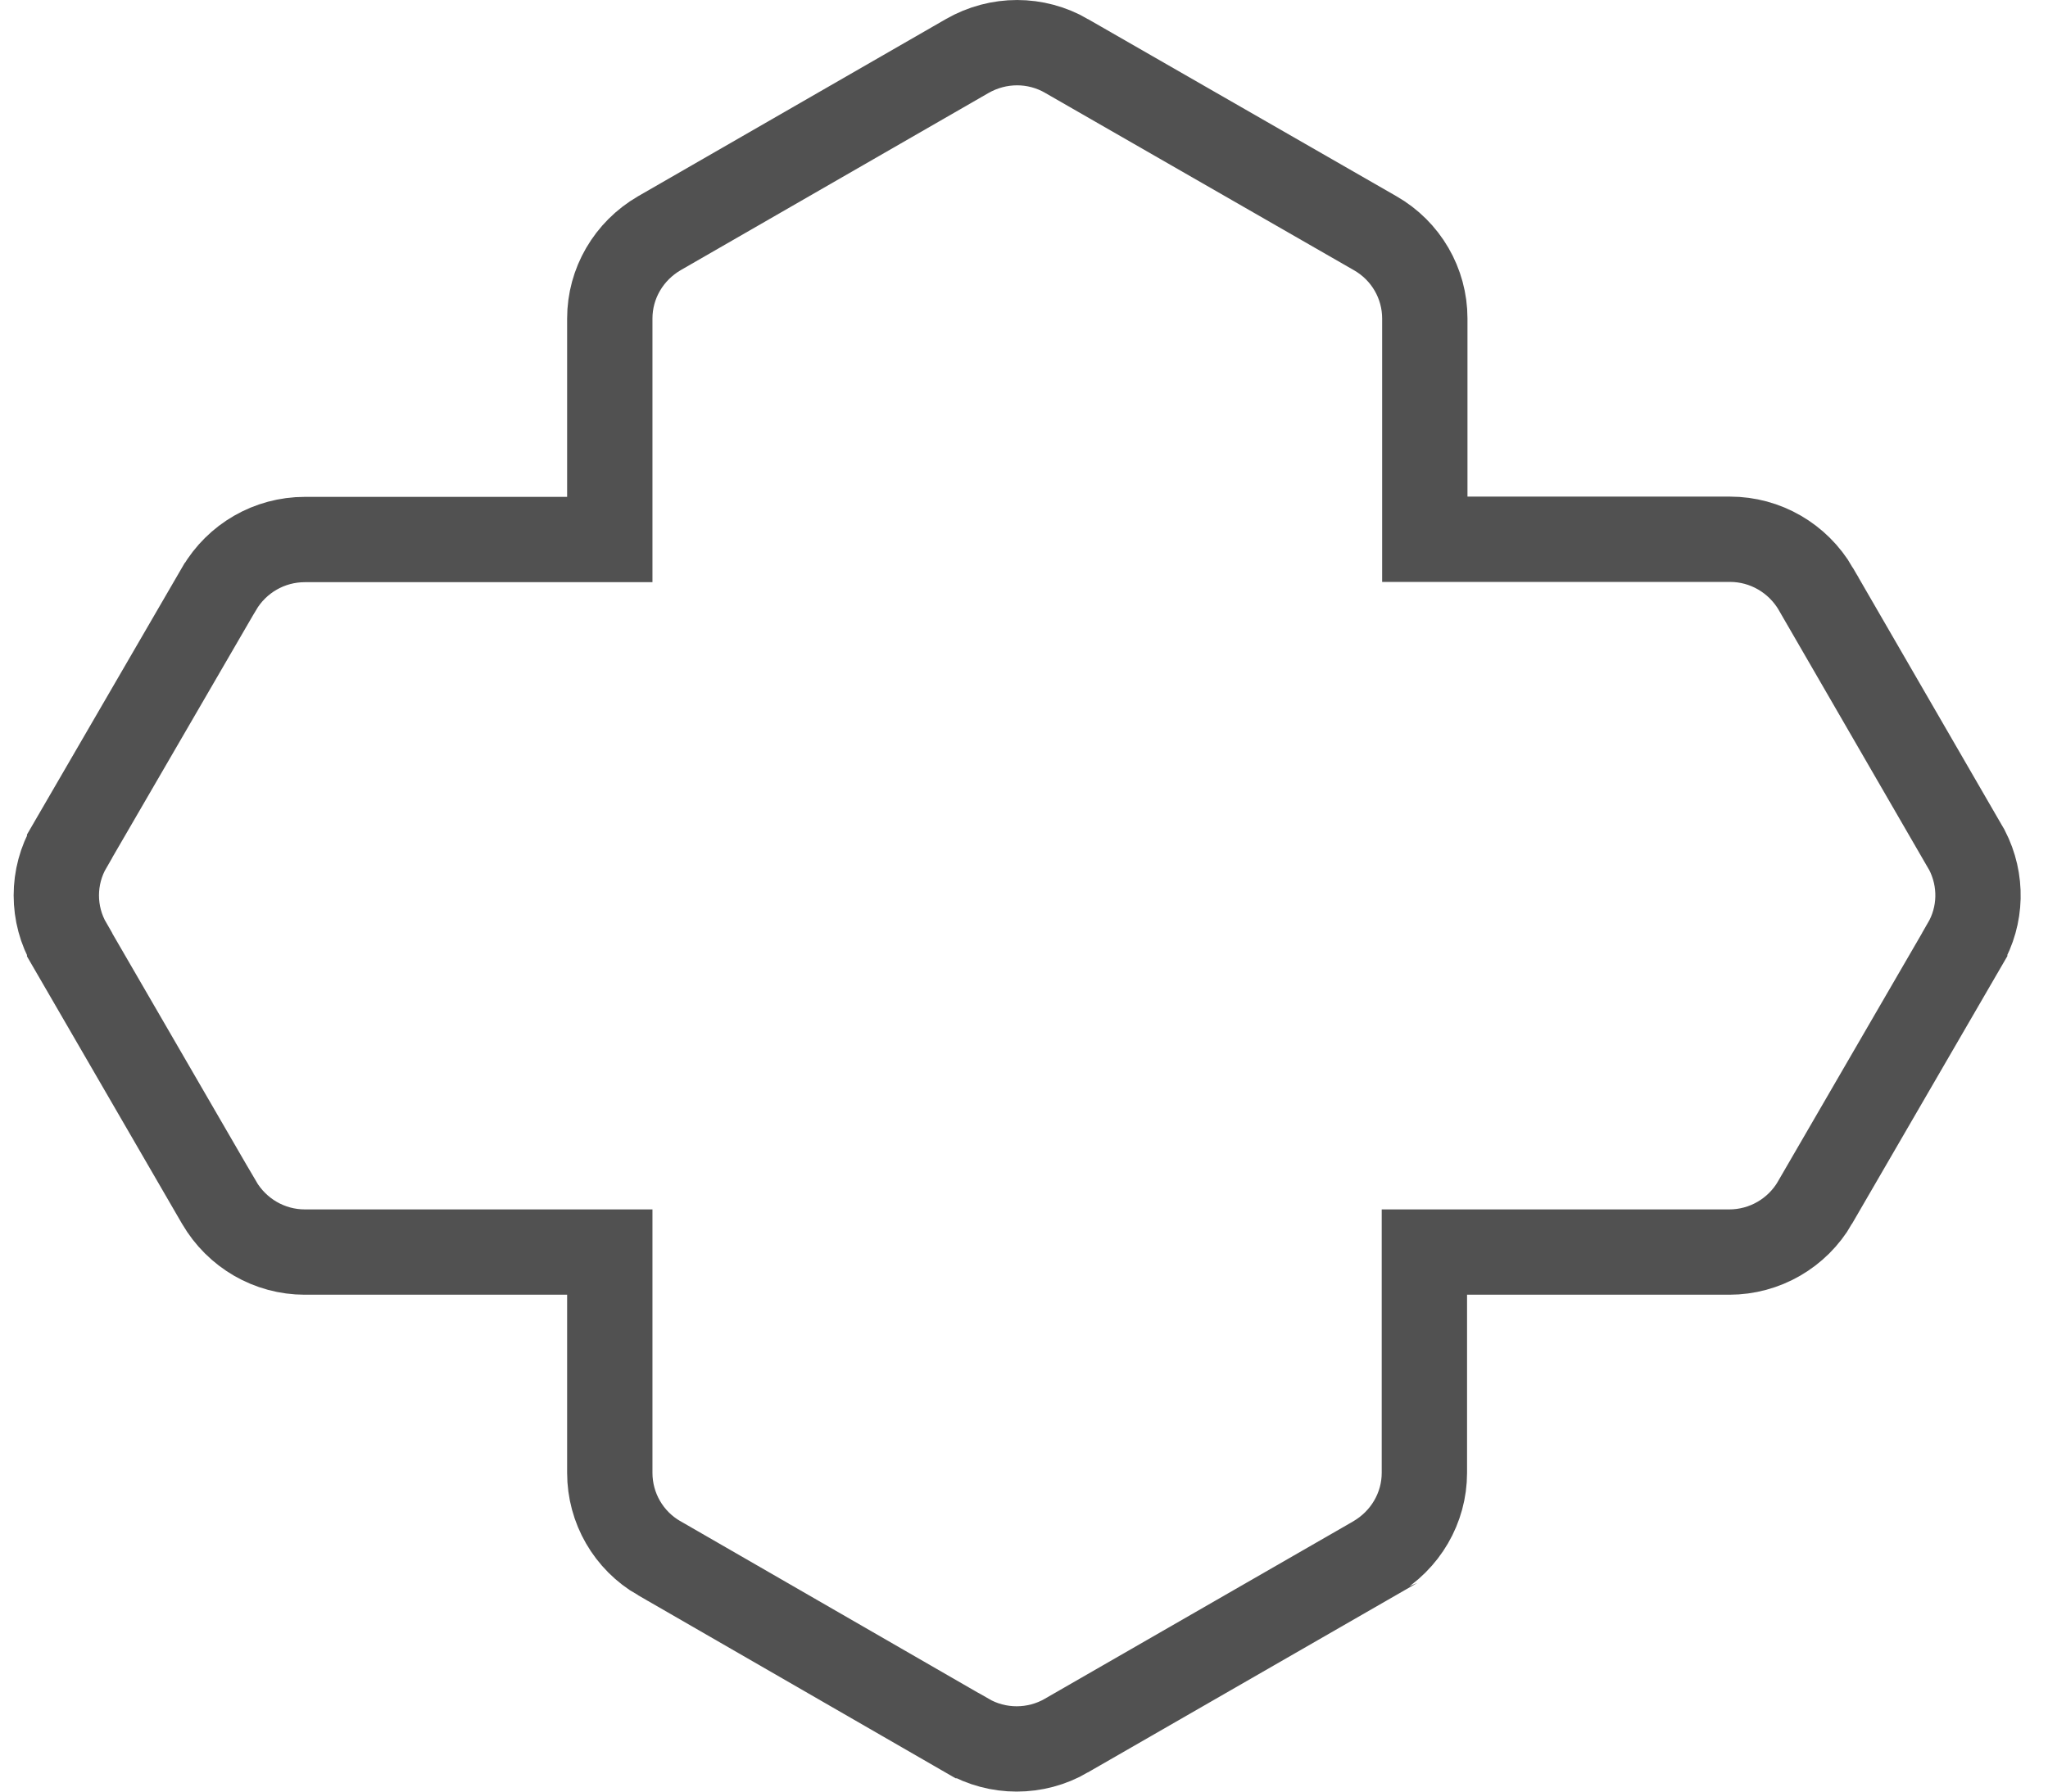 <svg xmlns="http://www.w3.org/2000/svg" width="24" height="21" viewBox="0 0 24 21" fill="none">
  <path
    d="M23.023 9.917L23.05 9.963C23.232 10.316 23.222 10.731 23.024 11.071L23.024 11.072L21.27 14.095L21.27 14.096C21.063 14.454 20.68 14.676 20.265 14.676H17.192H16.692V15.176V17.264C16.692 17.674 16.471 18.054 16.11 18.264C16.109 18.264 16.109 18.264 16.109 18.265L12.497 20.343L12.496 20.344C12.137 20.552 11.691 20.552 11.333 20.344L11.332 20.344L7.725 18.264L7.724 18.264C7.366 18.058 7.146 17.677 7.146 17.264V15.176V14.676H6.646H3.572C3.158 14.676 2.777 14.455 2.567 14.095C2.567 14.095 2.566 14.095 2.566 14.094L0.816 11.075L0.816 11.073C0.608 10.717 0.608 10.274 0.816 9.918L0.816 9.917L2.566 6.903C2.566 6.903 2.567 6.902 2.567 6.902C2.776 6.544 3.157 6.324 3.572 6.324H6.646H7.146V5.824V3.733C7.146 3.323 7.366 2.943 7.728 2.733C7.728 2.733 7.728 2.733 7.728 2.733L11.334 0.657C11.334 0.657 11.334 0.657 11.334 0.657C11.7 0.447 12.141 0.449 12.499 0.656L12.5 0.657L16.116 2.734L16.116 2.734C16.476 2.94 16.697 3.321 16.697 3.733V5.821V6.321H17.197H20.274C20.687 6.321 21.069 6.542 21.279 6.902C21.279 6.902 21.279 6.903 21.279 6.903L23.023 9.917Z"
    stroke="#515151" />
</svg>